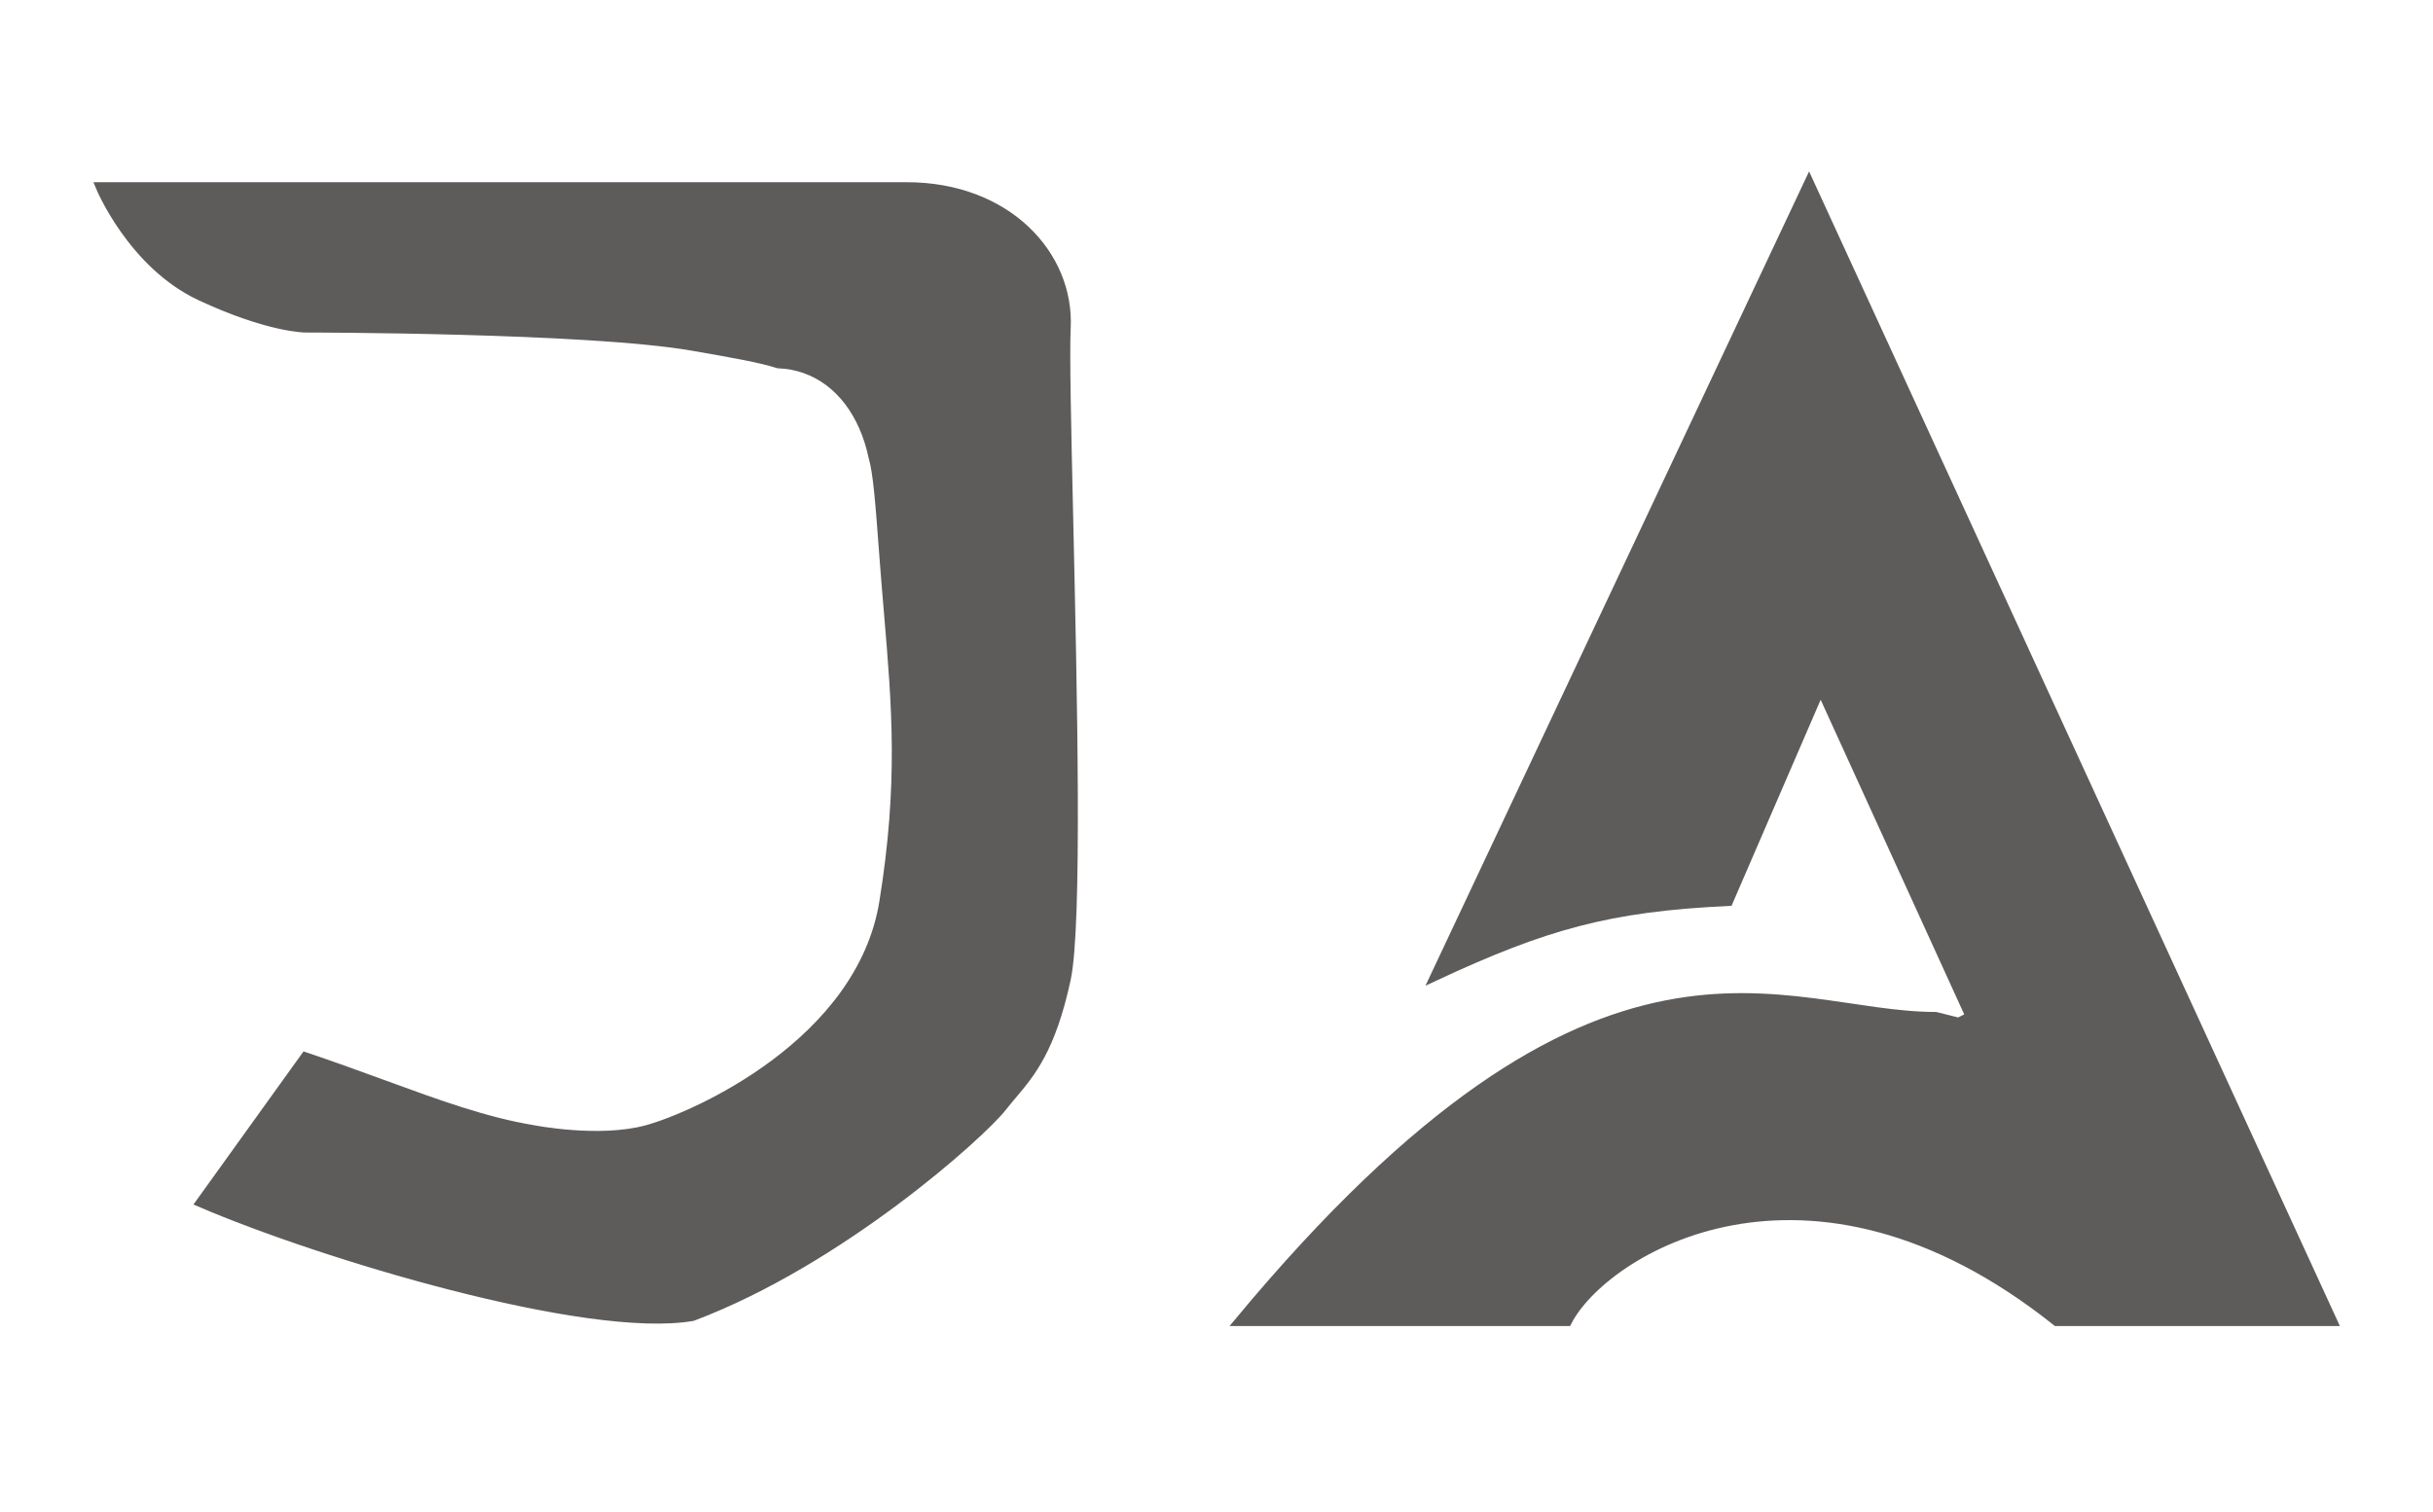 <svg width="267" height="166" viewBox="0 0 267 166" fill="none" xmlns="http://www.w3.org/2000/svg">
<path d="M157.474 107.158L198.526 20L256 145.053H225.684C198.347 123.287 175.955 137.343 172 145.053H136C175.916 97.053 195.368 111.579 212.421 111.579L214.947 112.211L216.211 111.579L199.789 75.579L189.684 98.947C176.543 99.556 169.532 101.546 157.474 107.158Z" fill="#5e5b5b" stroke="#5e5b5b"/>
<path d="M99.5 20.5H11C11 20.5 14.5 29 22 32.5C29.5 36 33.5 36 33.5 36C33.5 36 64.5 36 76 38C80.647 38.808 83.442 39.302 85.41 39.928C86.403 39.962 87.384 40.142 88.338 40.477C92.21 41.838 94.824 45.49 95.811 50.149C96.315 51.923 96.542 54.822 97 61C97.162 63.19 97.338 65.261 97.507 67.261C98.381 77.591 99.094 86.014 97 99C94.5 114.5 76.256 122.562 71 124C65.744 125.438 58.5 124 58.5 124C53.263 123.135 48.104 121.249 42.063 119.041C39.406 118.07 36.579 117.036 33.5 116L22 132C35.167 137.667 64.4 146.5 76 144.5C92.21 138.395 107.677 124.477 110 121.5C110.359 121.041 110.727 120.604 111.1 120.162C113.146 117.737 115.348 115.127 117 107.5C118.286 101.563 117.705 75.922 117.273 56.811C117.048 46.893 116.863 38.733 117 36C117.4 28 110.5 20.5 99.5 20.5Z" fill="#5e5b5b" stroke="#5e5b5b"/>
</svg>
